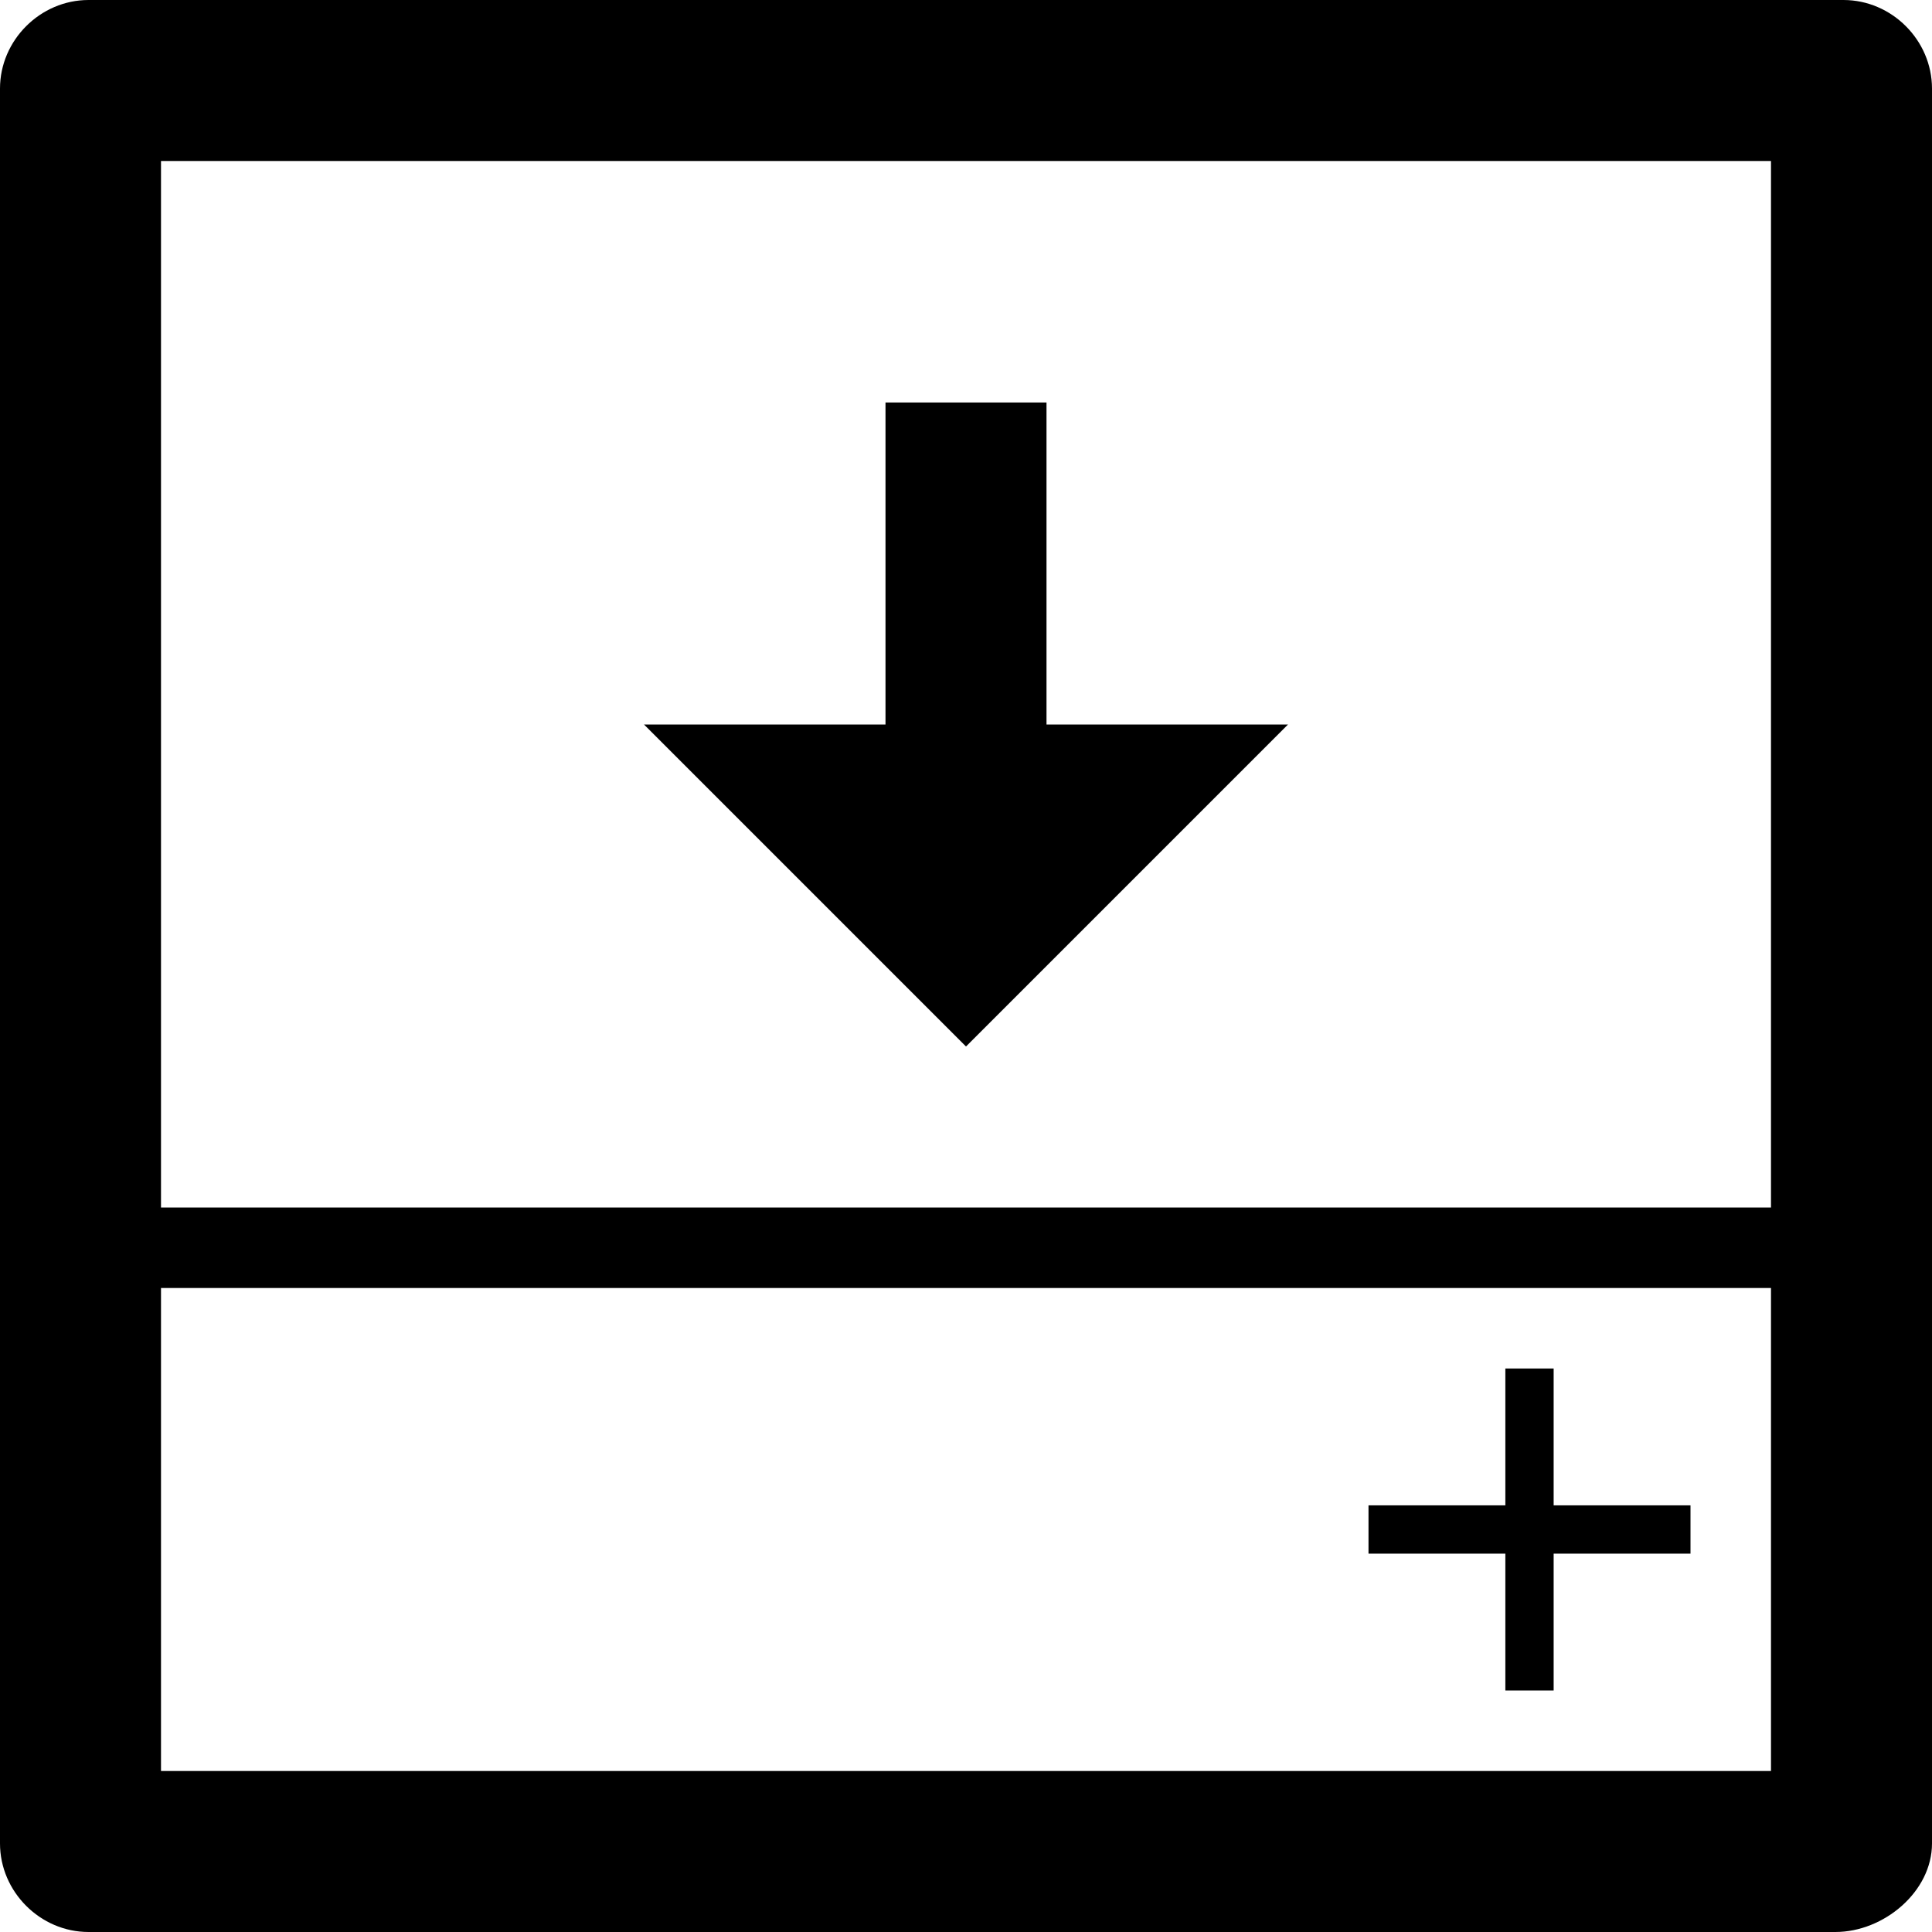 <?xml version="1.0" encoding="utf-8"?>
<svg version="1.1" width="24" height="24" xmlns="http://www.w3.org/2000/svg" xmlns:xlink="http://www.w3.org/1999/xlink" x="0px" y="0px"
	 viewBox="0 0 24 24" style="enable-background:new 0 0 24 24;" xml:space="preserve">
<g>
	<polygon points="16,9 13,9 13,5 11,5 11,9 8,9 12,13 	"/>
	<path d="M22.9,0H1.1C0.5,0,0,0.5,0,1.1v21.8C0,23.5,0.5,24,1.1,24h21.7c0.6,0,1.2-0.5,1.2-1.1h0V1.1C24,0.5,23.5,0,22.9,0z M22,22
		H2v-6h20V22z M22,15H2V2h20V15z"/>
	<polygon points="18.7,21 19.3,21 19.3,19.3 21,19.3 21,18.7 19.3,18.7 19.3,17 18.7,17 18.7,18.7 17,18.7 17,19.3 18.7,19.3 	"/>
</g>
</svg>
